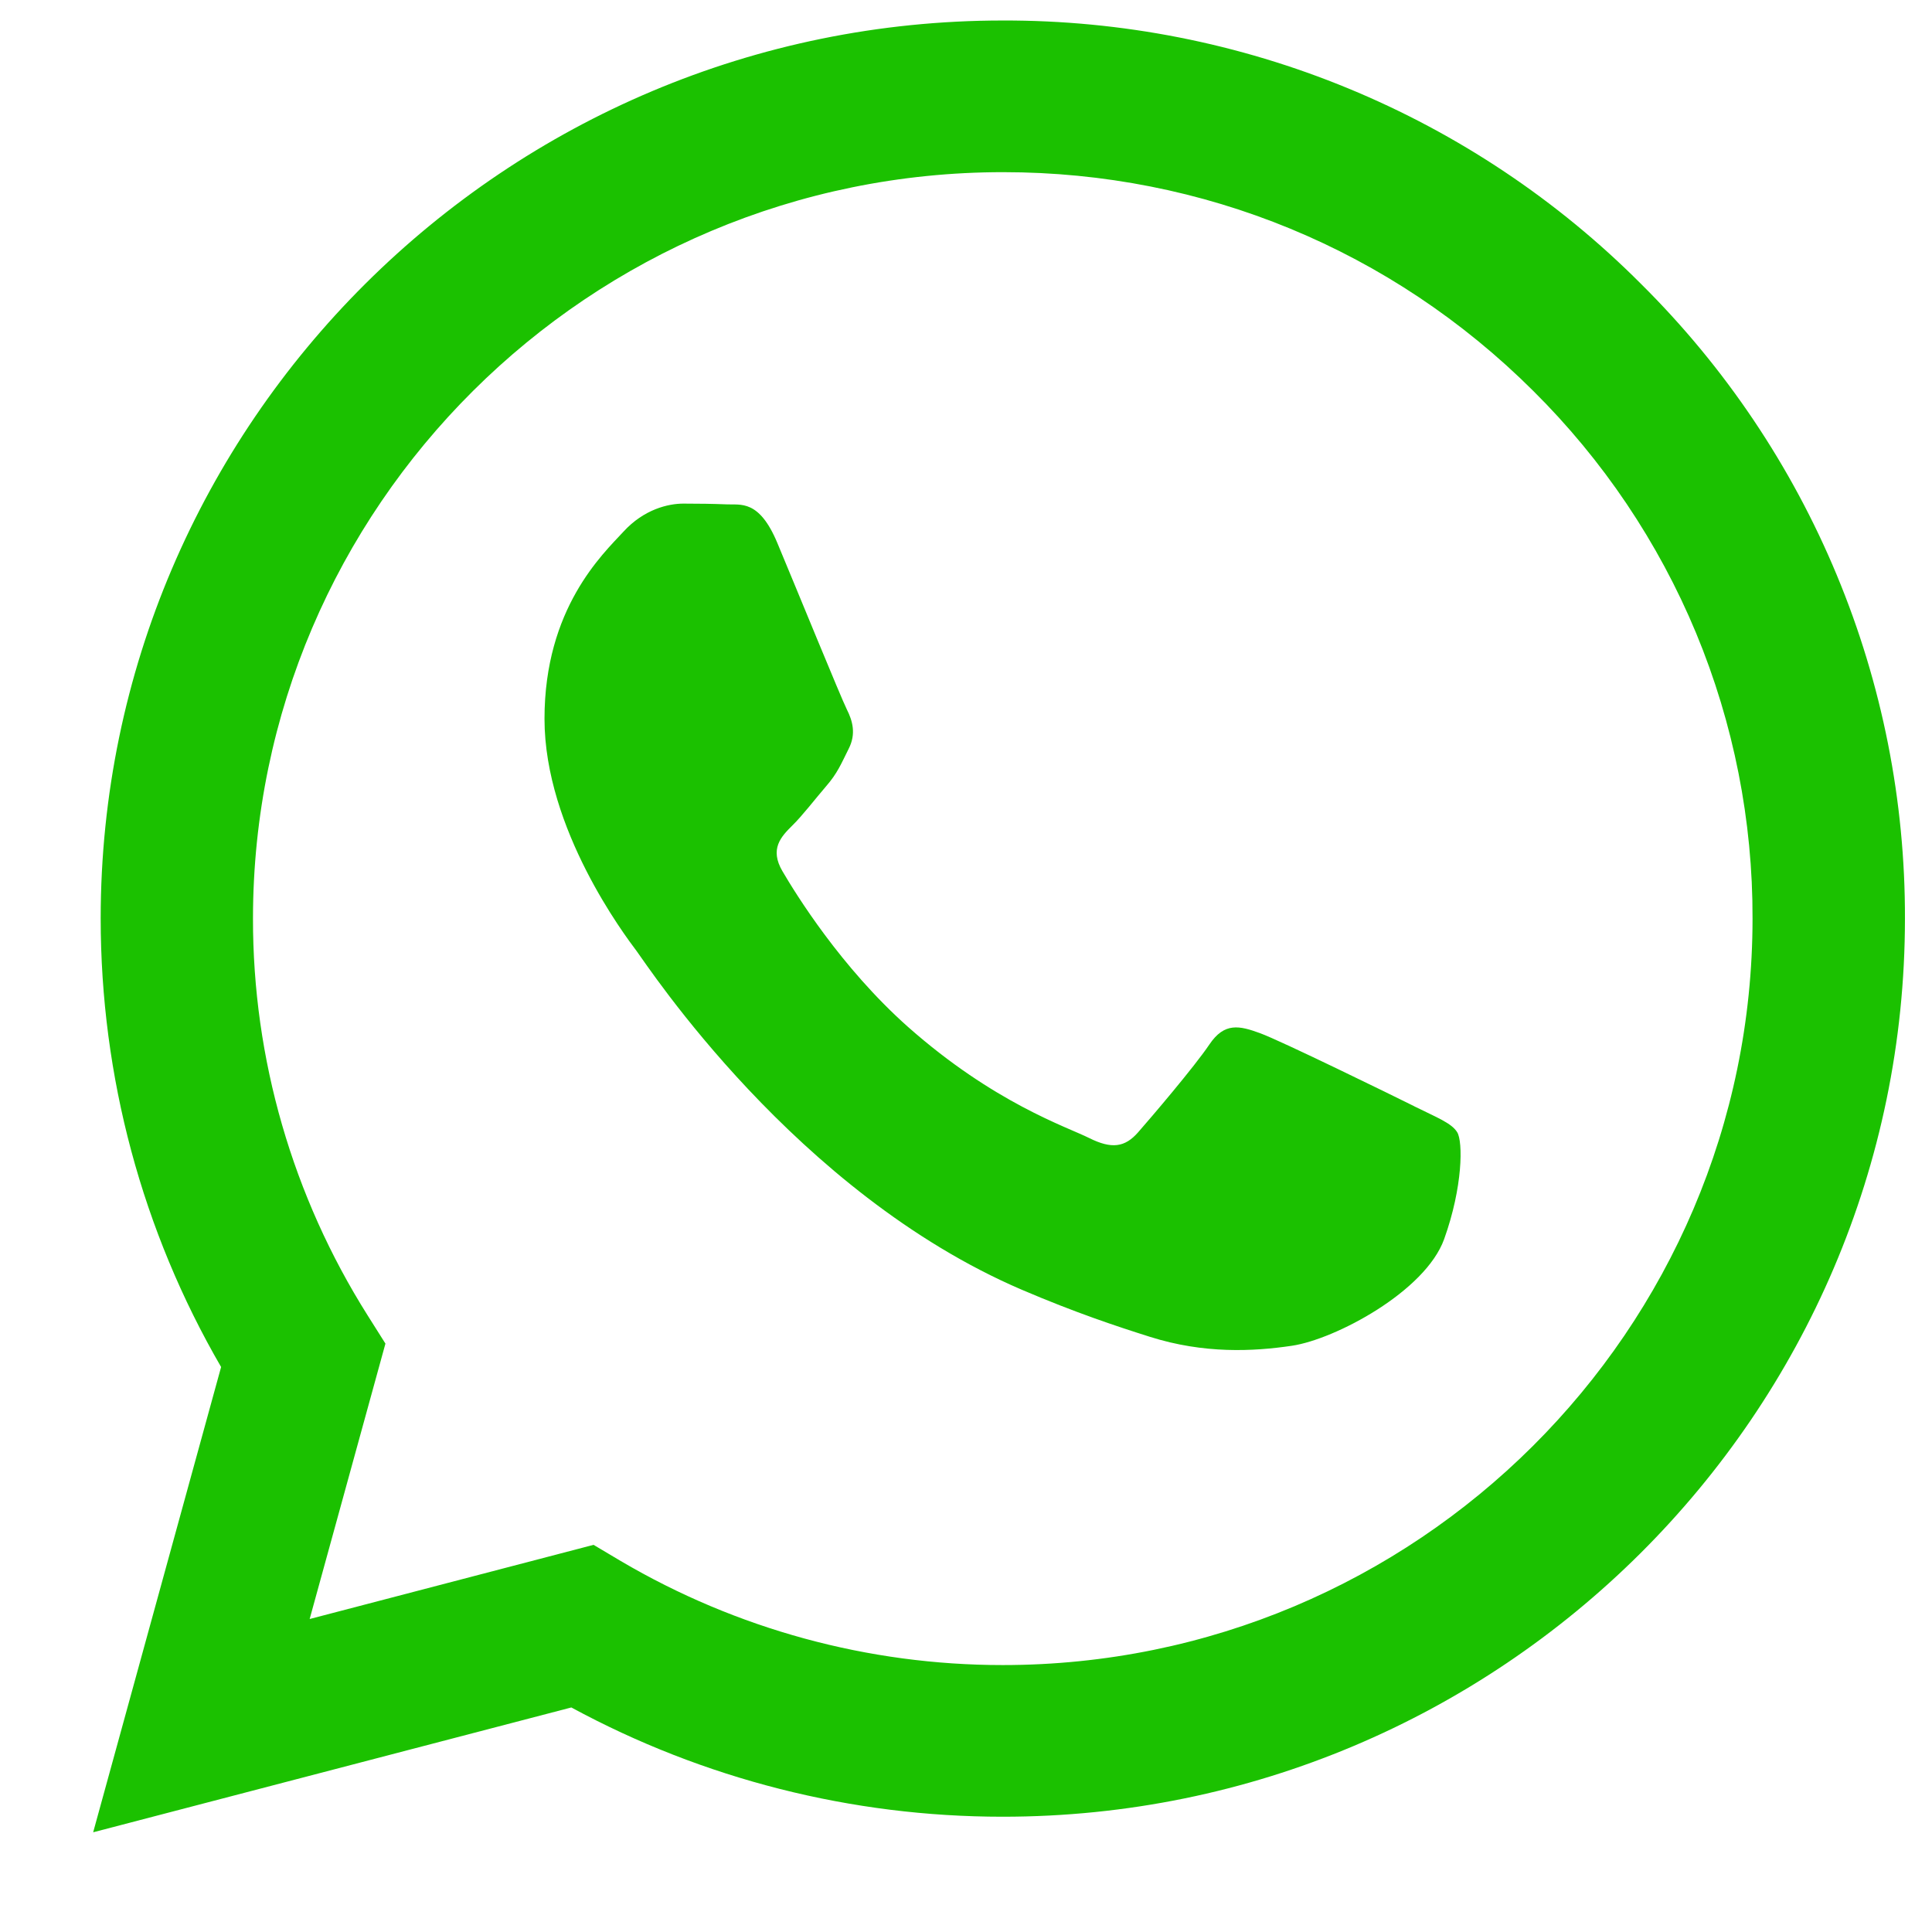 <svg width="18" height="18" viewBox="0 0 18 18" fill="none" xmlns="http://www.w3.org/2000/svg">
<path fill-rule="evenodd" clip-rule="evenodd" d="M13.175 10.306C12.964 10.201 11.932 9.696 11.74 9.626C11.548 9.556 11.408 9.522 11.267 9.732C11.127 9.94 10.725 10.411 10.603 10.55C10.48 10.69 10.357 10.707 10.148 10.603C9.938 10.498 9.261 10.277 8.458 9.566C7.834 9.011 7.413 8.327 7.29 8.117C7.168 7.909 7.277 7.795 7.382 7.691C7.477 7.598 7.592 7.447 7.697 7.325C7.803 7.203 7.837 7.116 7.907 6.976C7.978 6.837 7.943 6.715 7.89 6.61C7.837 6.505 7.417 5.476 7.242 5.058C7.072 4.651 6.899 4.706 6.77 4.699C6.647 4.694 6.507 4.692 6.367 4.692C6.227 4.692 6 4.744 5.808 4.954C5.615 5.163 5.073 5.668 5.073 6.697C5.073 7.726 5.825 8.719 5.93 8.859C6.035 8.999 7.41 11.11 9.517 12.015C10.019 12.23 10.41 12.359 10.714 12.455C11.217 12.614 11.675 12.592 12.037 12.538C12.44 12.478 13.28 12.032 13.455 11.544C13.63 11.056 13.63 10.637 13.577 10.55C13.525 10.463 13.385 10.411 13.174 10.306H13.175ZM9.343 15.513H9.34C8.089 15.513 6.861 15.178 5.784 14.544L5.53 14.393L2.885 15.084L3.591 12.518L3.425 12.255C2.726 11.147 2.355 9.864 2.357 8.556C2.359 4.722 5.492 1.604 9.346 1.604C11.212 1.604 12.966 2.328 14.285 3.642C14.935 4.287 15.451 5.053 15.802 5.898C16.152 6.742 16.331 7.647 16.328 8.56C16.327 12.394 13.194 15.513 9.343 15.513ZM15.288 2.644C14.51 1.864 13.583 1.245 12.562 0.824C11.542 0.403 10.447 0.188 9.343 0.191C4.711 0.191 0.94 3.943 0.938 8.555C0.938 10.029 1.324 11.468 2.06 12.736L0.868 17.071L5.323 15.908C6.555 16.576 7.936 16.926 9.34 16.926H9.343C13.975 16.926 17.746 13.174 17.748 8.561C17.751 7.462 17.535 6.373 17.113 5.358C16.691 4.342 16.071 3.42 15.288 2.644Z" fill="#1BC100"/>
</svg>
